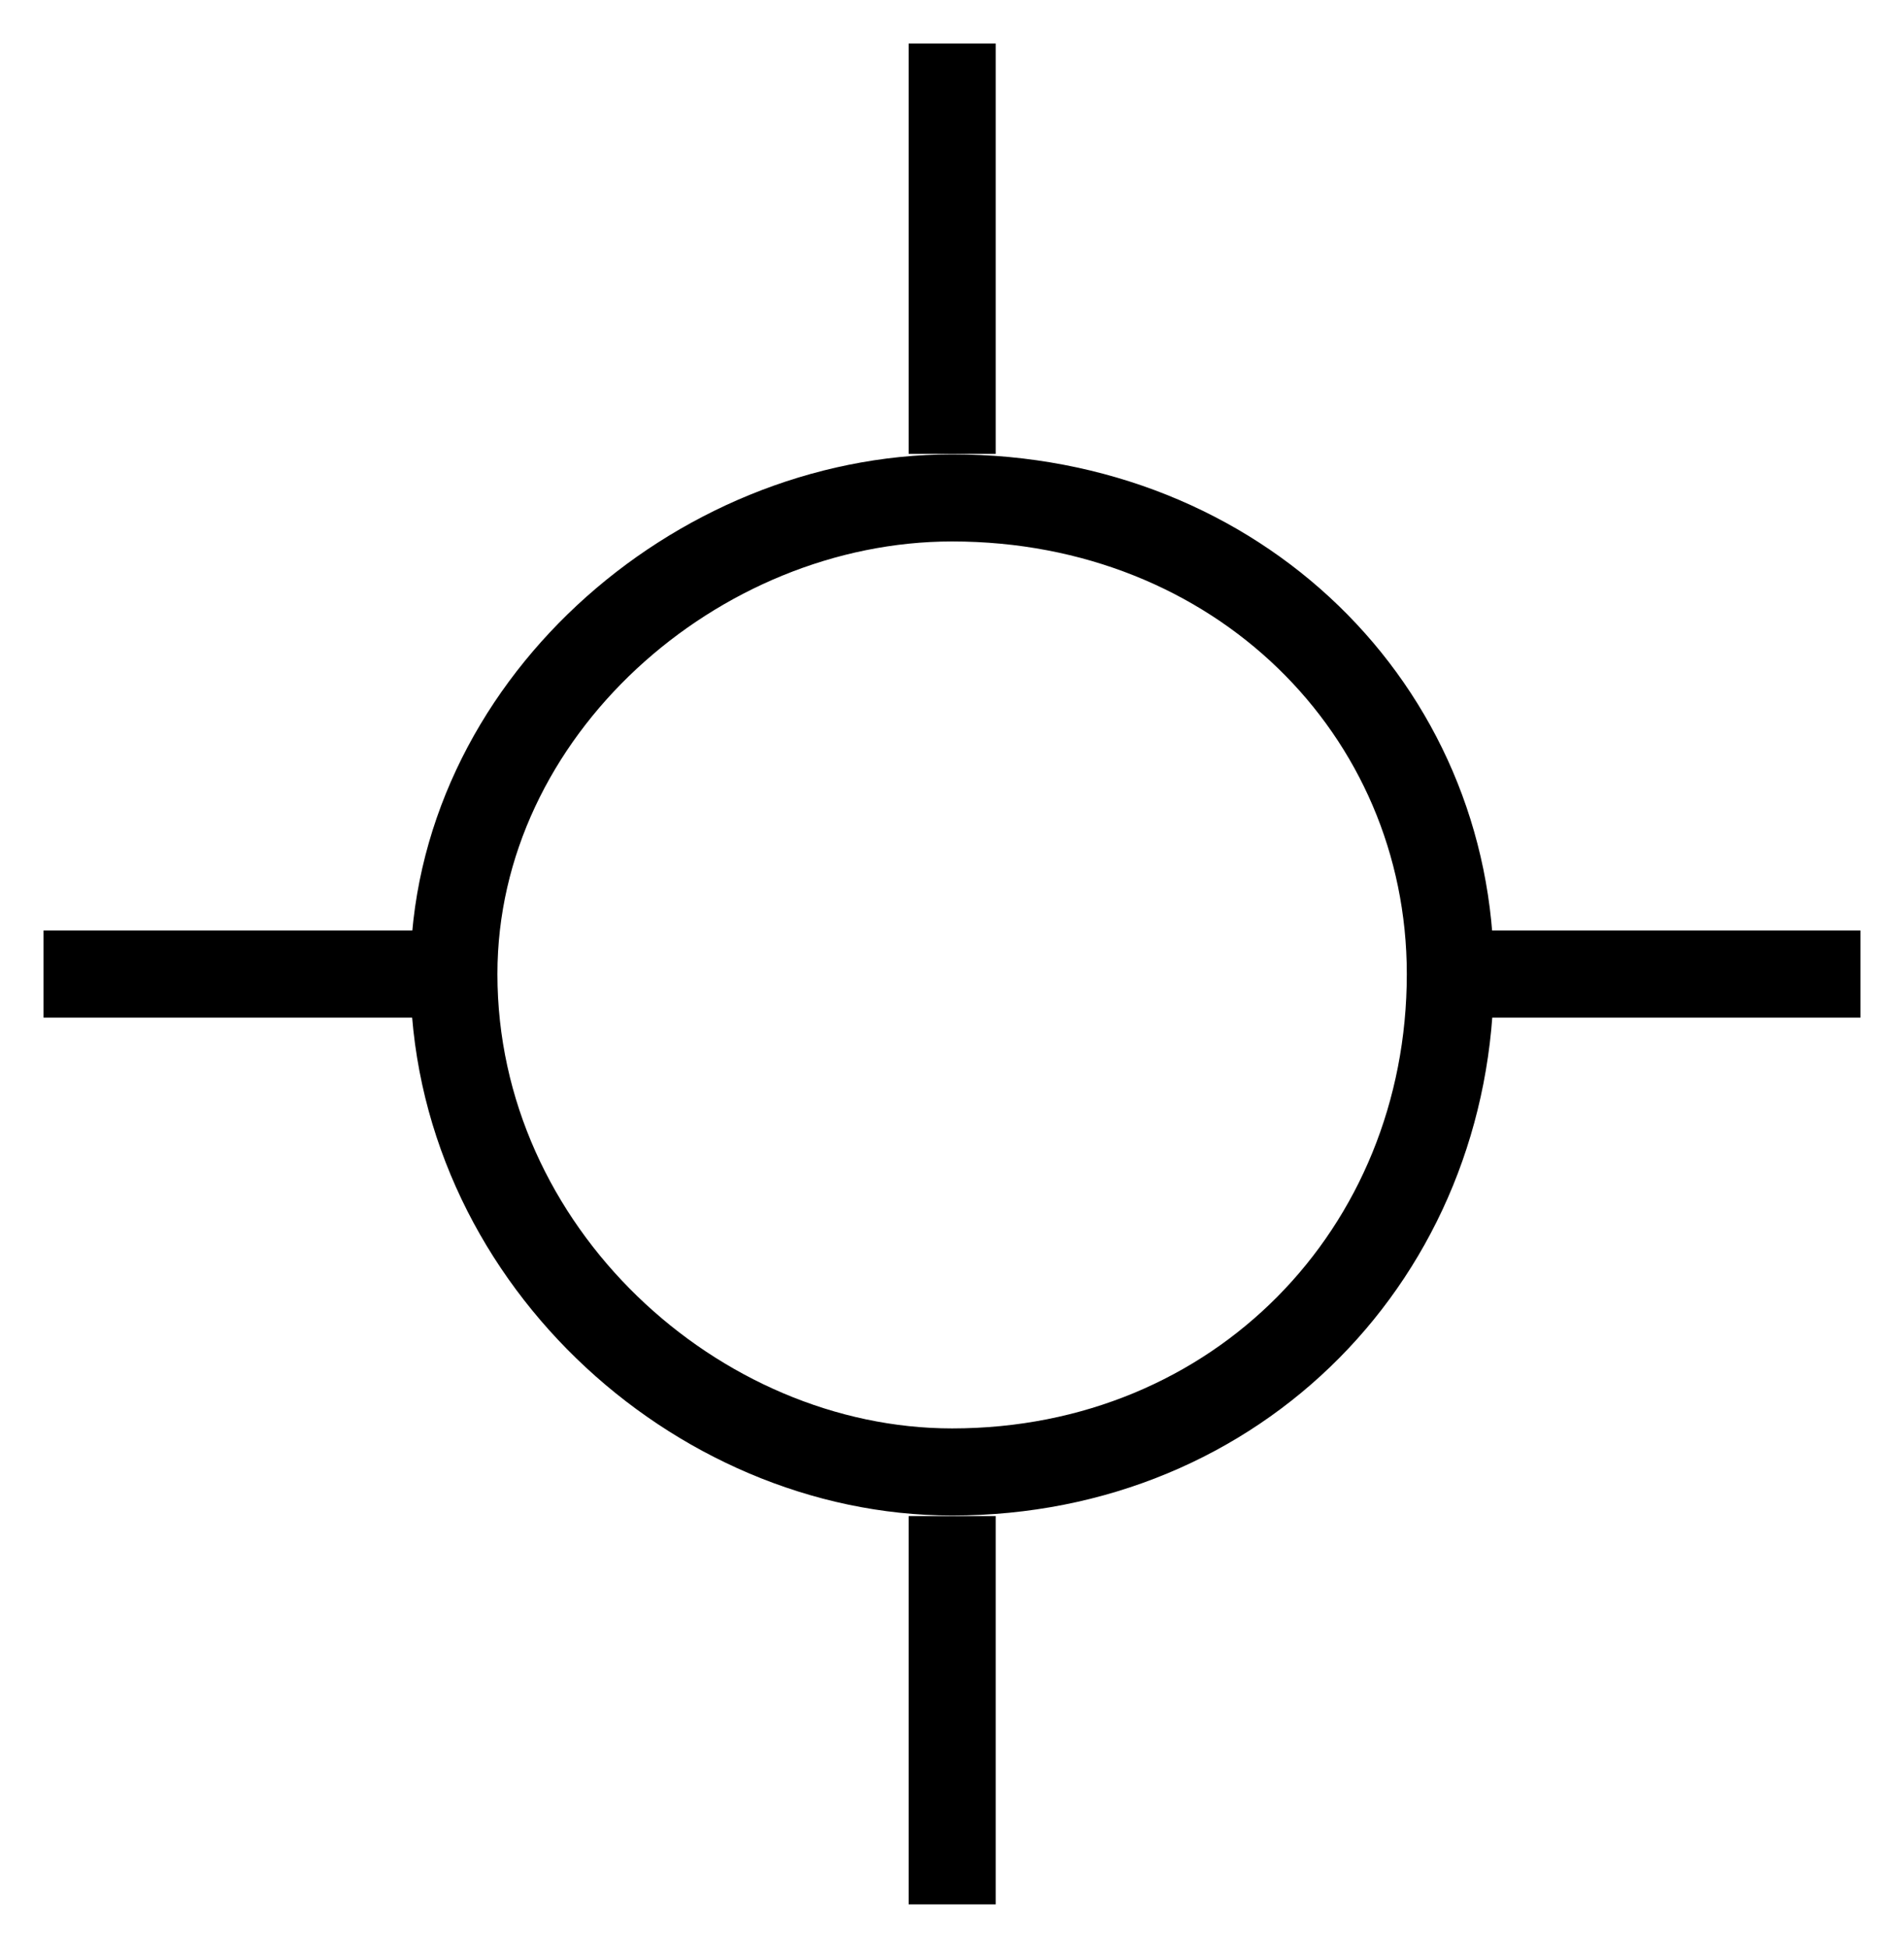 <?xml version="1.0" encoding="UTF-8" standalone="no"?>
<svg
   xmlns:dc="http://purl.org/dc/elements/1.1/"
   xmlns:cc="http://creativecommons.org/ns#"
   xmlns:rdf="http://www.w3.org/1999/02/22-rdf-syntax-ns#"
   xmlns:svg="http://www.w3.org/2000/svg"
   xmlns="http://www.w3.org/2000/svg"
   xmlns:sodipodi="http://sodipodi.sourceforge.net/DTD/sodipodi-0.dtd"
   xmlns:inkscape="http://www.inkscape.org/namespaces/inkscape"
   width="32.487"
   height="33.239"
   viewBox="0 0 25.989 26.591"
   version="1.2"
   id="svg3233"
   inkscape:version="0.48.4 r9939"
   sodipodi:docname="25.78.svg">
  <sodipodi:namedview
     pagecolor="#ffffff"
     bordercolor="#666666"
     borderopacity="1"
     objecttolerance="10"
     gridtolerance="10"
     guidetolerance="10"
     inkscape:pageopacity="0"
     inkscape:pageshadow="2"
     inkscape:window-width="640"
     inkscape:window-height="480"
     id="namedview3255"
     showgrid="false"
     inkscape:zoom="0.22422803"
     inkscape:cx="16.494819"
     inkscape:cy="16.743847"
     inkscape:window-x="350"
     inkscape:window-y="311"
     inkscape:window-maximized="0"
     inkscape:current-layer="svg3233" />
  <defs
     id="defs3235">
    <clipPath
       id="clip1">
      <path
         d="m 0,0.102 595,0 0,841.797 -595,0 z m 0,0"
         id="path3238"
         inkscape:connector-curvature="0" />
    </clipPath>
  </defs>
  <path
     inkscape:connector-curvature="0"
     id="path3245"
     d="m 19.797,13.297 c 0,3.797 -2.902,6.797 -6.801,6.797 -3.5,0 -6.801,-3 -6.801,-6.797 0,-3.602 3.301,-6.5 6.801,-6.5 3.898,0 6.801,2.898 6.801,6.5 z m 0,0"
     style="fill:none;stroke:#000000;stroke-width:1.189;stroke-linecap:butt;stroke-linejoin:round;stroke-miterlimit:10;stroke-opacity:1" />
  <path
     inkscape:connector-curvature="0"
     id="path3247"
     d="m 12.997,6.196 0,-5.602"
     style="fill:none;stroke:#000000;stroke-width:1.189;stroke-linecap:butt;stroke-linejoin:round;stroke-miterlimit:10;stroke-opacity:1" />
  <path
     inkscape:connector-curvature="0"
     id="path3249"
     d="m 12.997,25.997 0,-5.301"
     style="fill:none;stroke:#000000;stroke-width:1.189;stroke-linecap:butt;stroke-linejoin:round;stroke-miterlimit:10;stroke-opacity:1" />
  <path
     inkscape:connector-curvature="0"
     id="path3251"
     d="m 5.895,13.297 -5.301,0"
     style="fill:none;stroke:#000000;stroke-width:1.189;stroke-linecap:butt;stroke-linejoin:round;stroke-miterlimit:10;stroke-opacity:1" />
  <path
     inkscape:connector-curvature="0"
     id="path3253"
     d="m 25.395,13.297 -5.301,0"
     style="fill:none;stroke:#000000;stroke-width:1.189;stroke-linecap:butt;stroke-linejoin:round;stroke-miterlimit:10;stroke-opacity:1" />
</svg>
